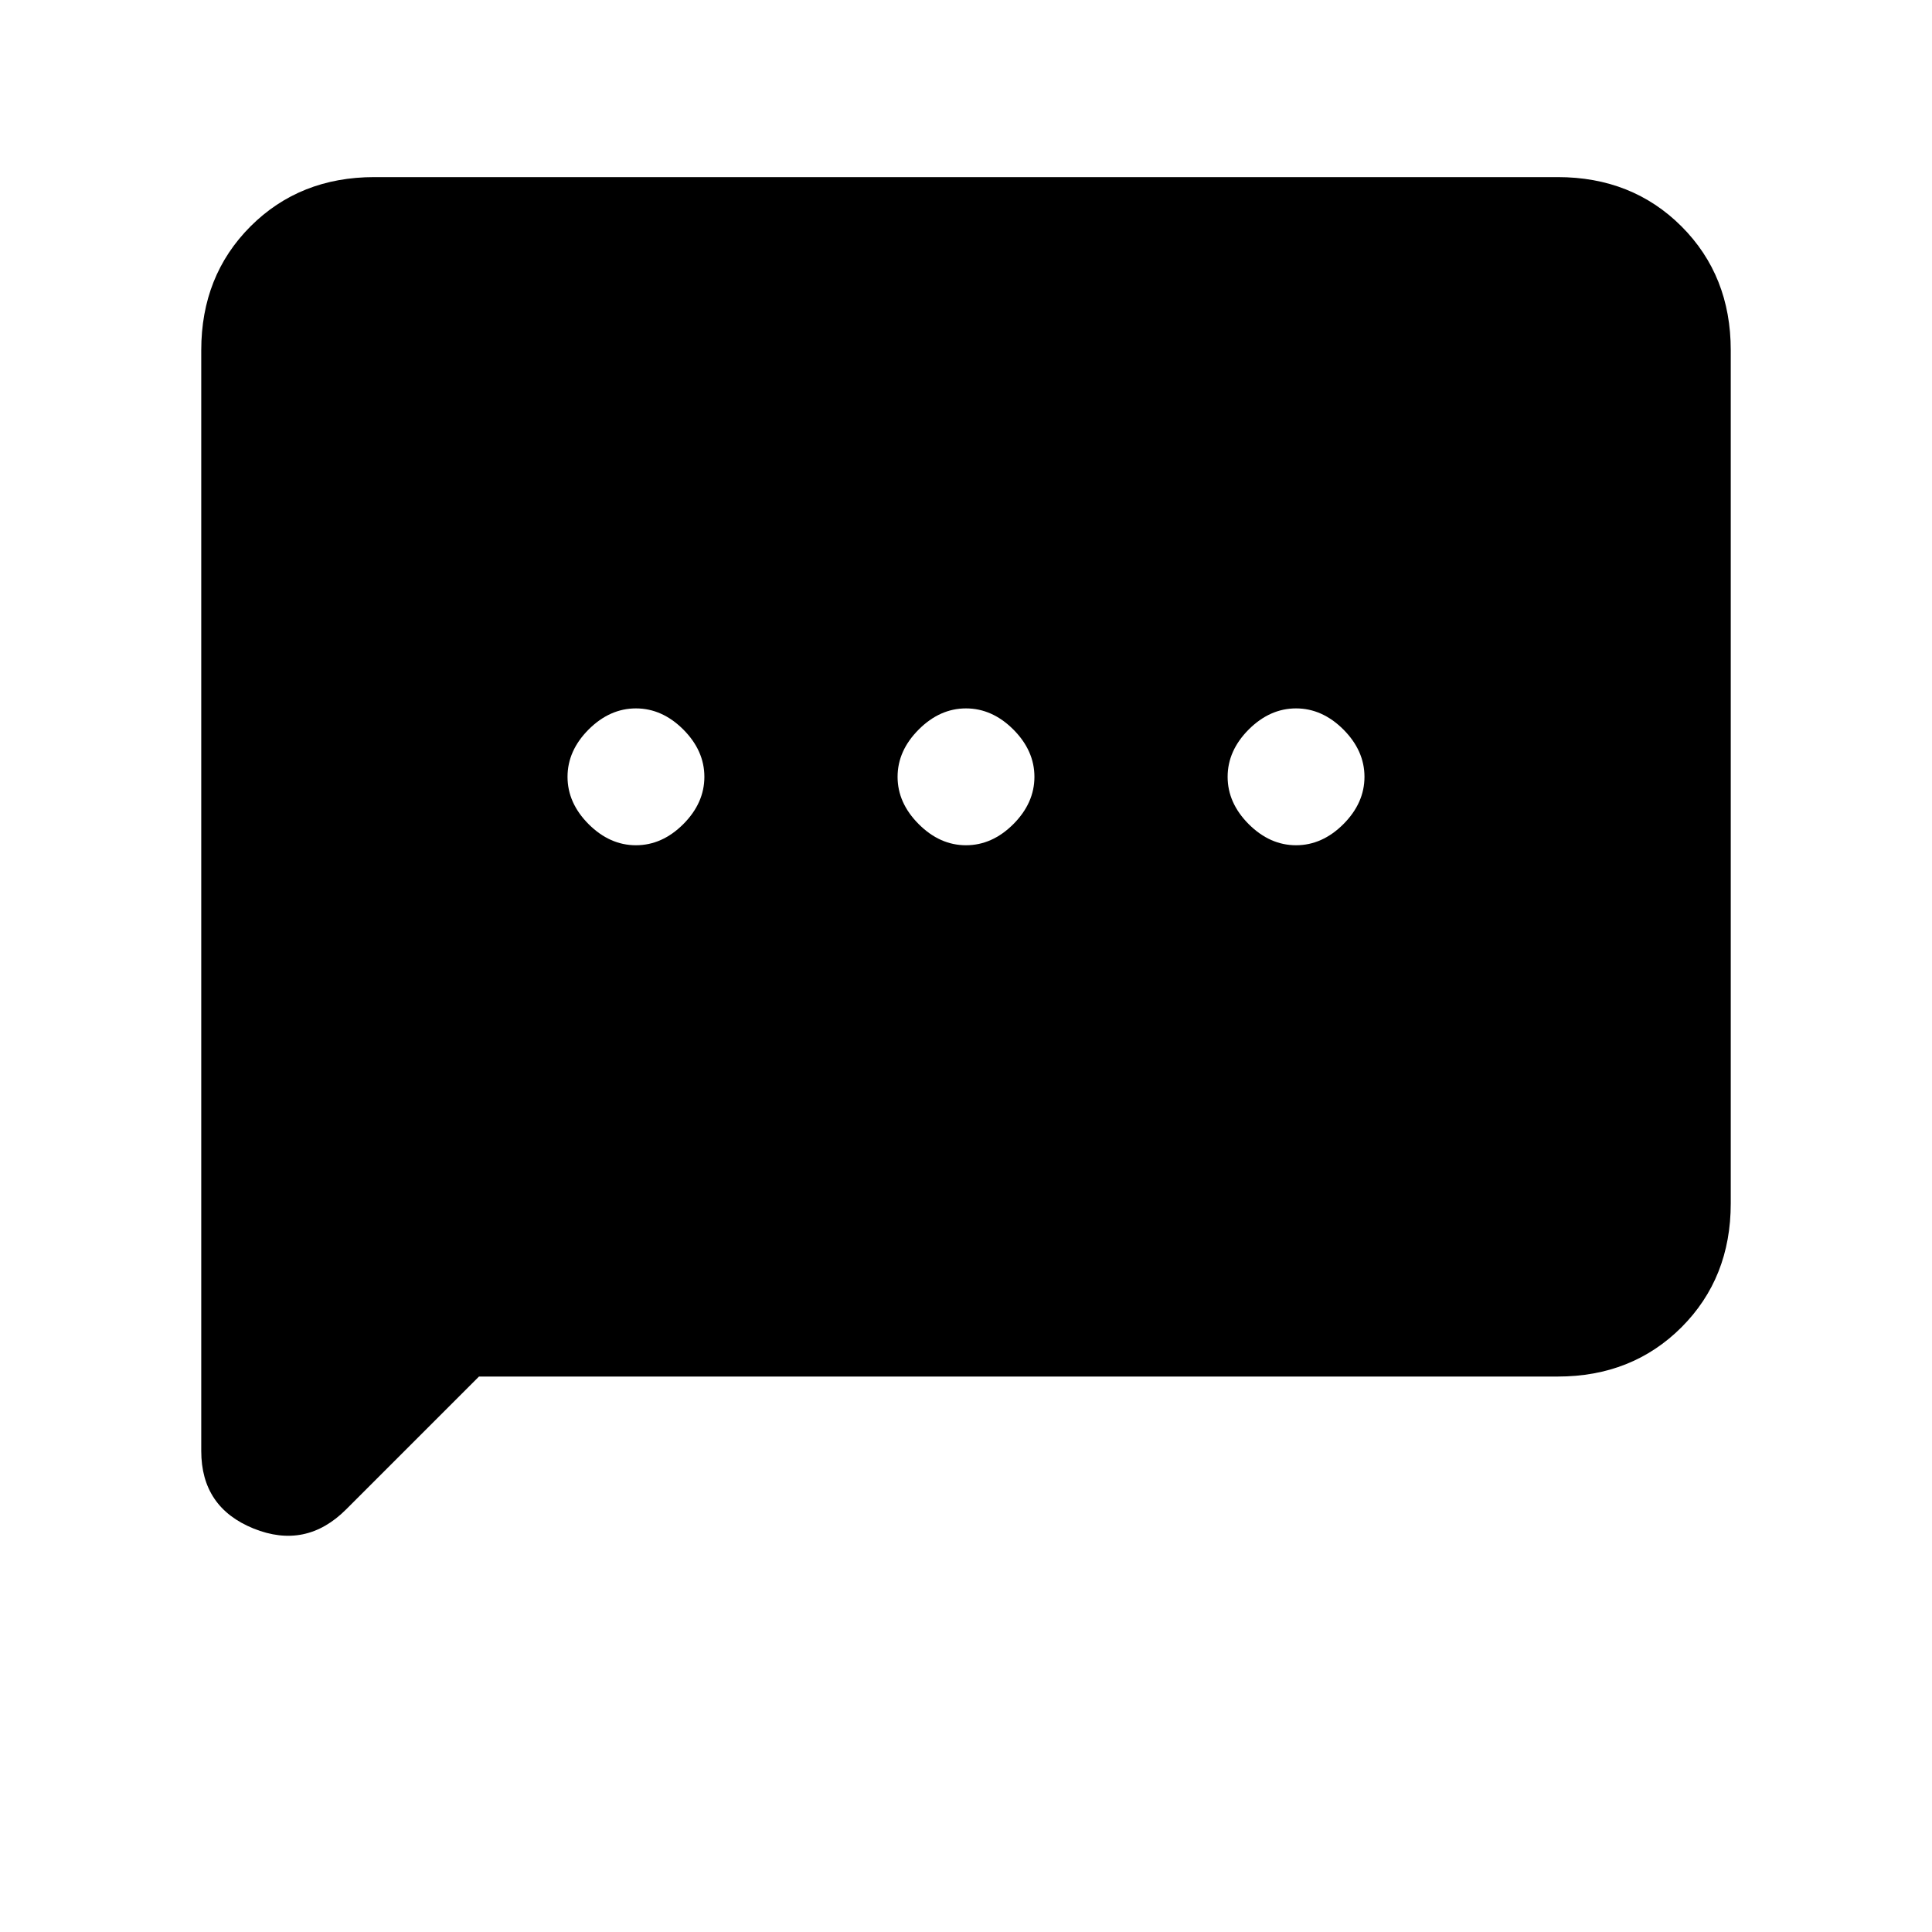 <svg xmlns="http://www.w3.org/2000/svg" height="24" width="24"><path d="M7.9 10.5q.325 0 .588-.262.262-.263.262-.588 0-.325-.262-.588Q8.225 8.8 7.9 8.8q-.325 0-.588.262-.262.263-.262.588 0 .325.262.588.263.262.588.262Zm4.1 0q.325 0 .588-.262.262-.263.262-.588 0-.325-.262-.588Q12.325 8.8 12 8.8q-.325 0-.587.262-.263.263-.263.588 0 .325.263.588.262.262.587.262Zm4.1 0q.325 0 .588-.262.262-.263.262-.588 0-.325-.262-.588-.263-.262-.588-.262-.325 0-.588.262-.262.263-.262.588 0 .325.262.588.263.262.588.262ZM2.5 18.025V4.35q0-.925.612-1.538Q3.725 2.2 4.65 2.2h14.7q.925 0 1.538.612.612.613.612 1.538v10.6q0 .925-.612 1.538-.613.612-1.538.612H5.95L4.3 18.75q-.5.5-1.15.238-.65-.263-.65-.963Z"/></svg>